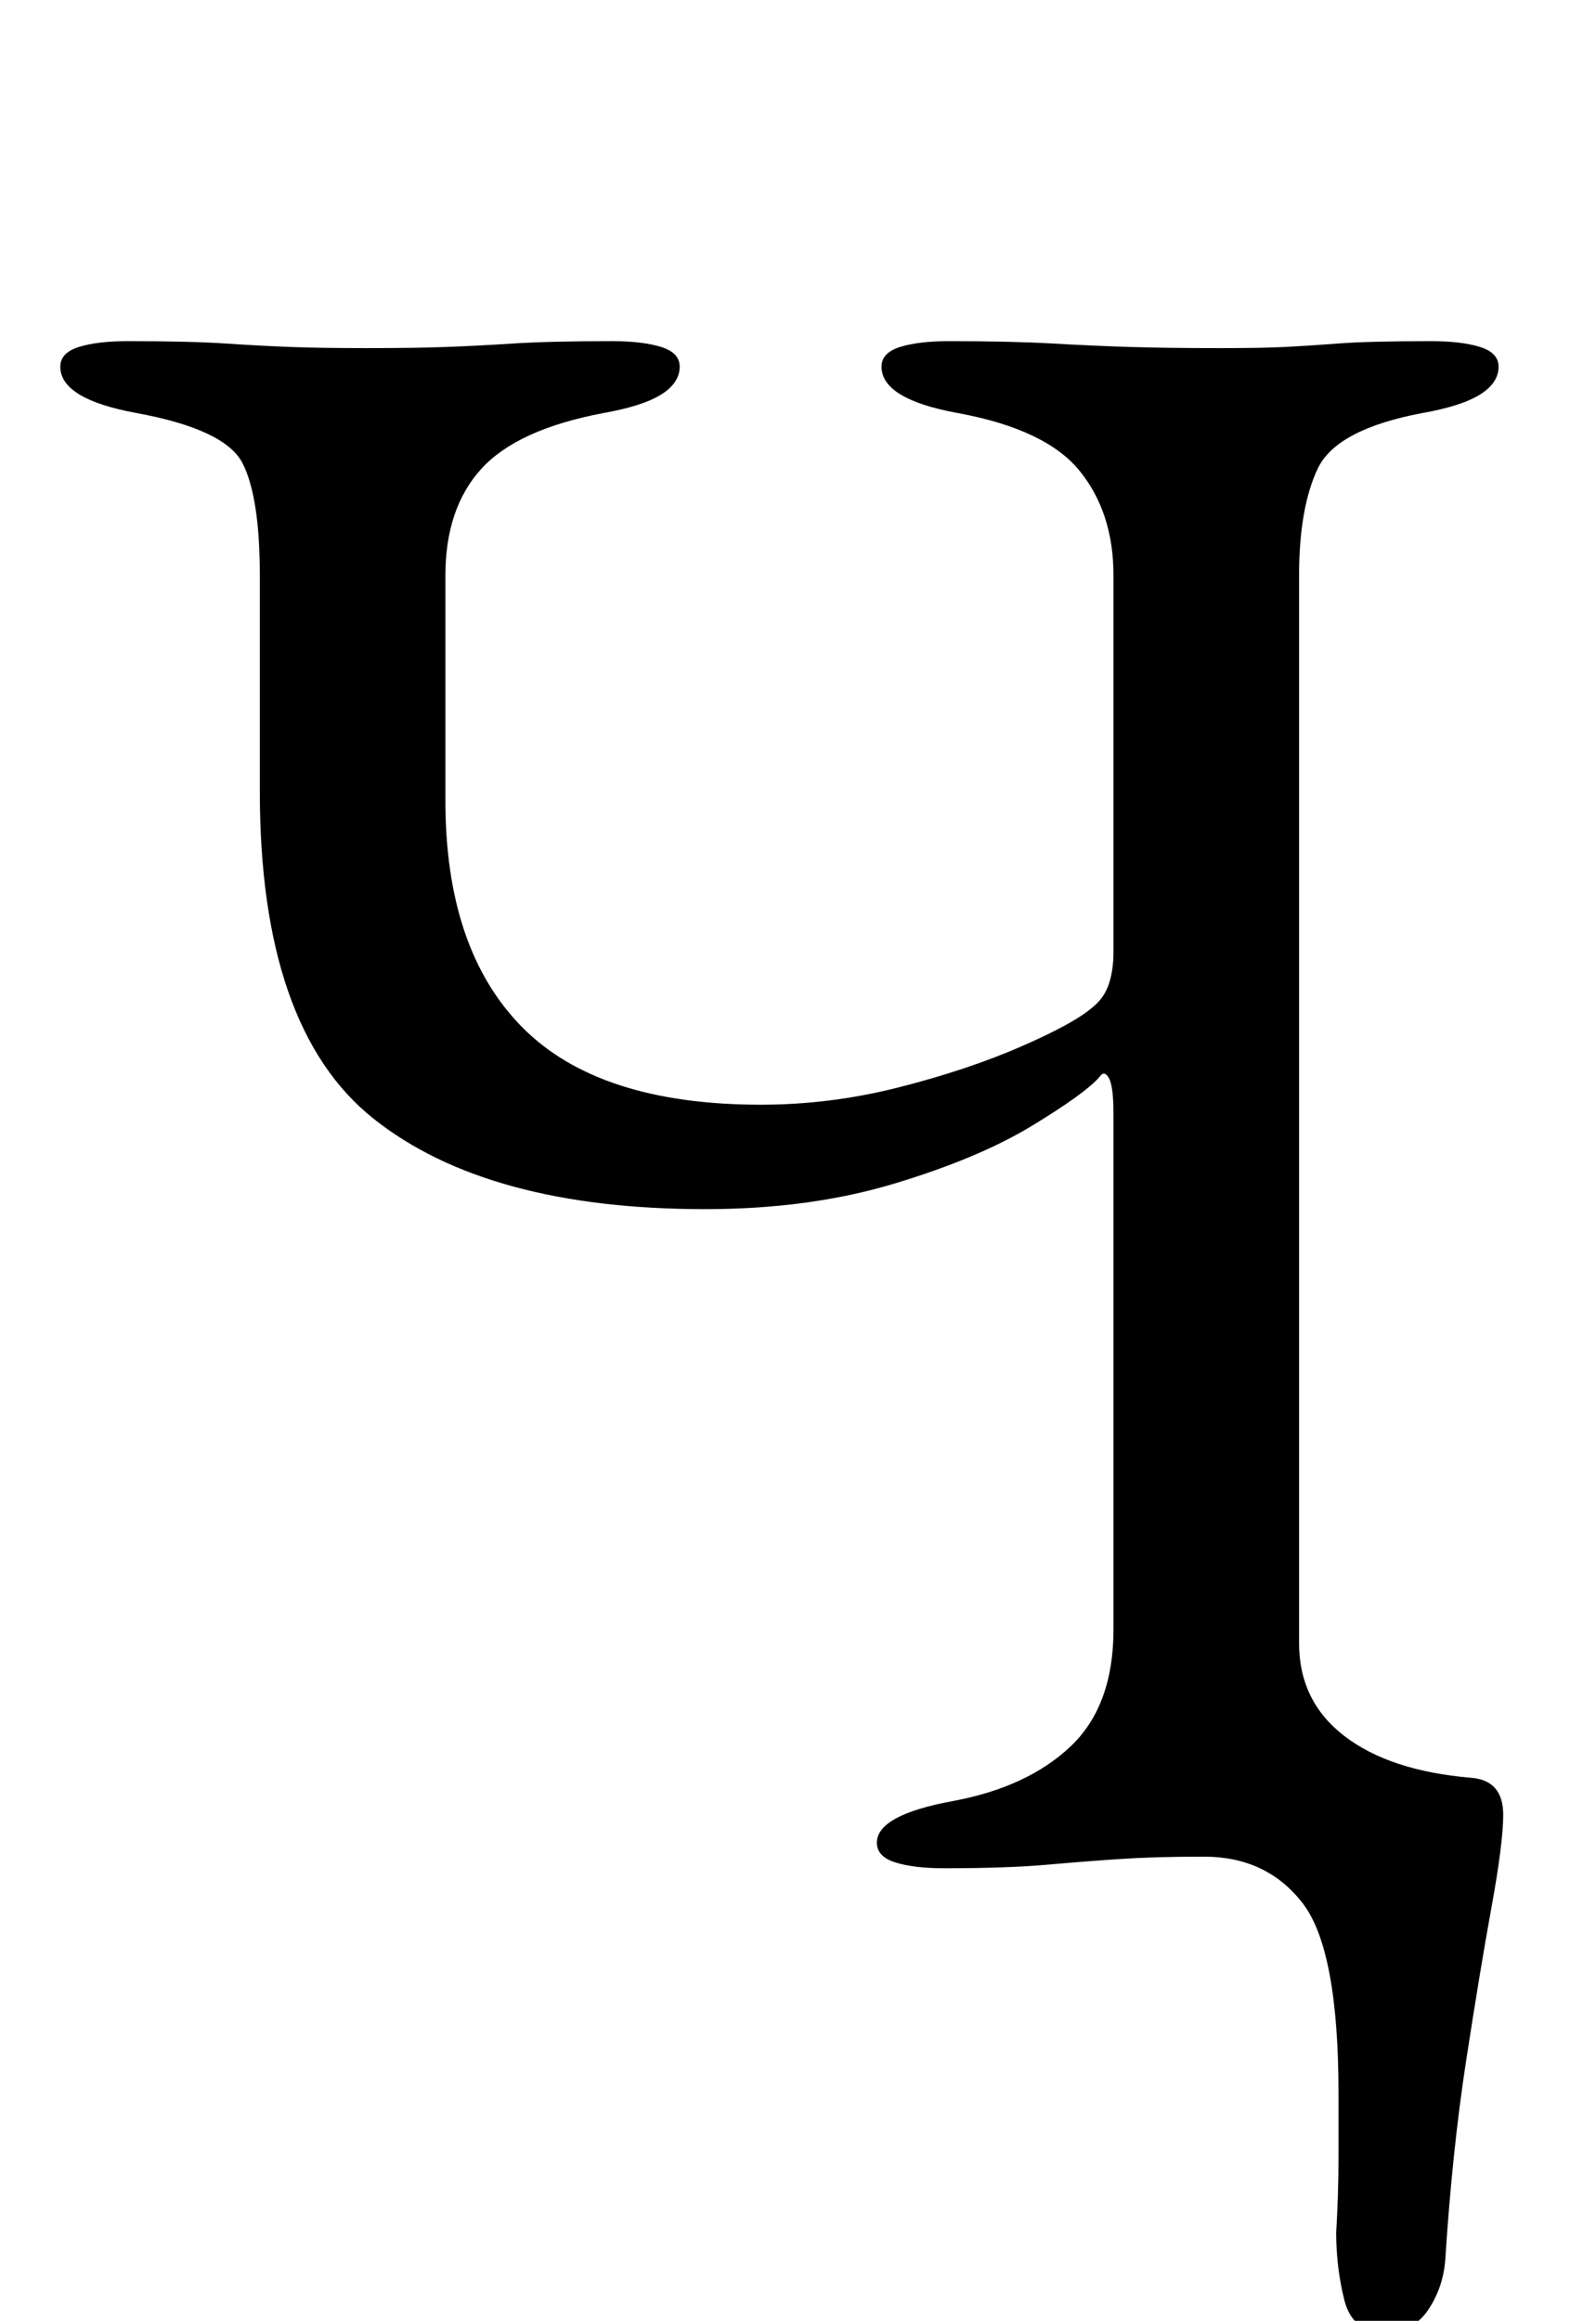<?xml version="1.0" standalone="no"?>
<!DOCTYPE svg PUBLIC "-//W3C//DTD SVG 1.1//EN" "http://www.w3.org/Graphics/SVG/1.1/DTD/svg11.dtd" >
<svg xmlns="http://www.w3.org/2000/svg" xmlns:xlink="http://www.w3.org/1999/xlink" version="1.1" viewBox="-10 0 688 1000">
  <g transform="matrix(1 0 0 -1 0 800)">
   <path fill="currentColor"
d="M587 -205q-14 0 -17.5 14t-3.5 29q1 17 1 32v28q0 62 -15.5 82t-42.5 20q-21 0 -36 -1t-32 -2.5t-44 -1.5q-13 0 -21 2.5t-8 8.5q0 12 33 18q32 6 50.5 23.5t18.5 50.5v222q0 12 -2 15.5t-4 0.5q-6 -7 -29 -21t-59.5 -25t-81.5 -11q-94 0 -143 39t-49 141v93
q0 34 -7.5 48.5t-45.5 21.5q-33 6 -33 20q0 6 8 8.5t21 2.5q27 0 42 -1t28 -1.5t33 -0.5q21 0 34.5 0.5t29 1.5t42.5 1q13 0 21 -2.5t8 -8.5q0 -7 -8 -12t-25 -8q-37 -7 -52.5 -24t-15.5 -46v-97q0 -64 33 -97.5t103 -33.5q30 0 59.5 7.5t52.5 17.5t31 17q5 4 7 10t2 14v162
q0 27 -14.5 45t-52.5 25q-33 6 -33 20q0 6 8 8.5t21 2.5q27 0 44.5 -1t33.5 -1.5t39 -0.5q18 0 28 0.5t23 1.5t40 1q13 0 21 -2.5t8 -8.5q0 -7 -8 -12t-25 -8q-37 -7 -45 -24t-8 -46v-460q0 -25 19.5 -40t54.5 -18q14 -1 14 -16q0 -12 -5 -39.5t-11 -66.5t-9 -86
q-1 -12 -7.5 -21.5t-18.5 -9.5z" />
  </g>

</svg>
